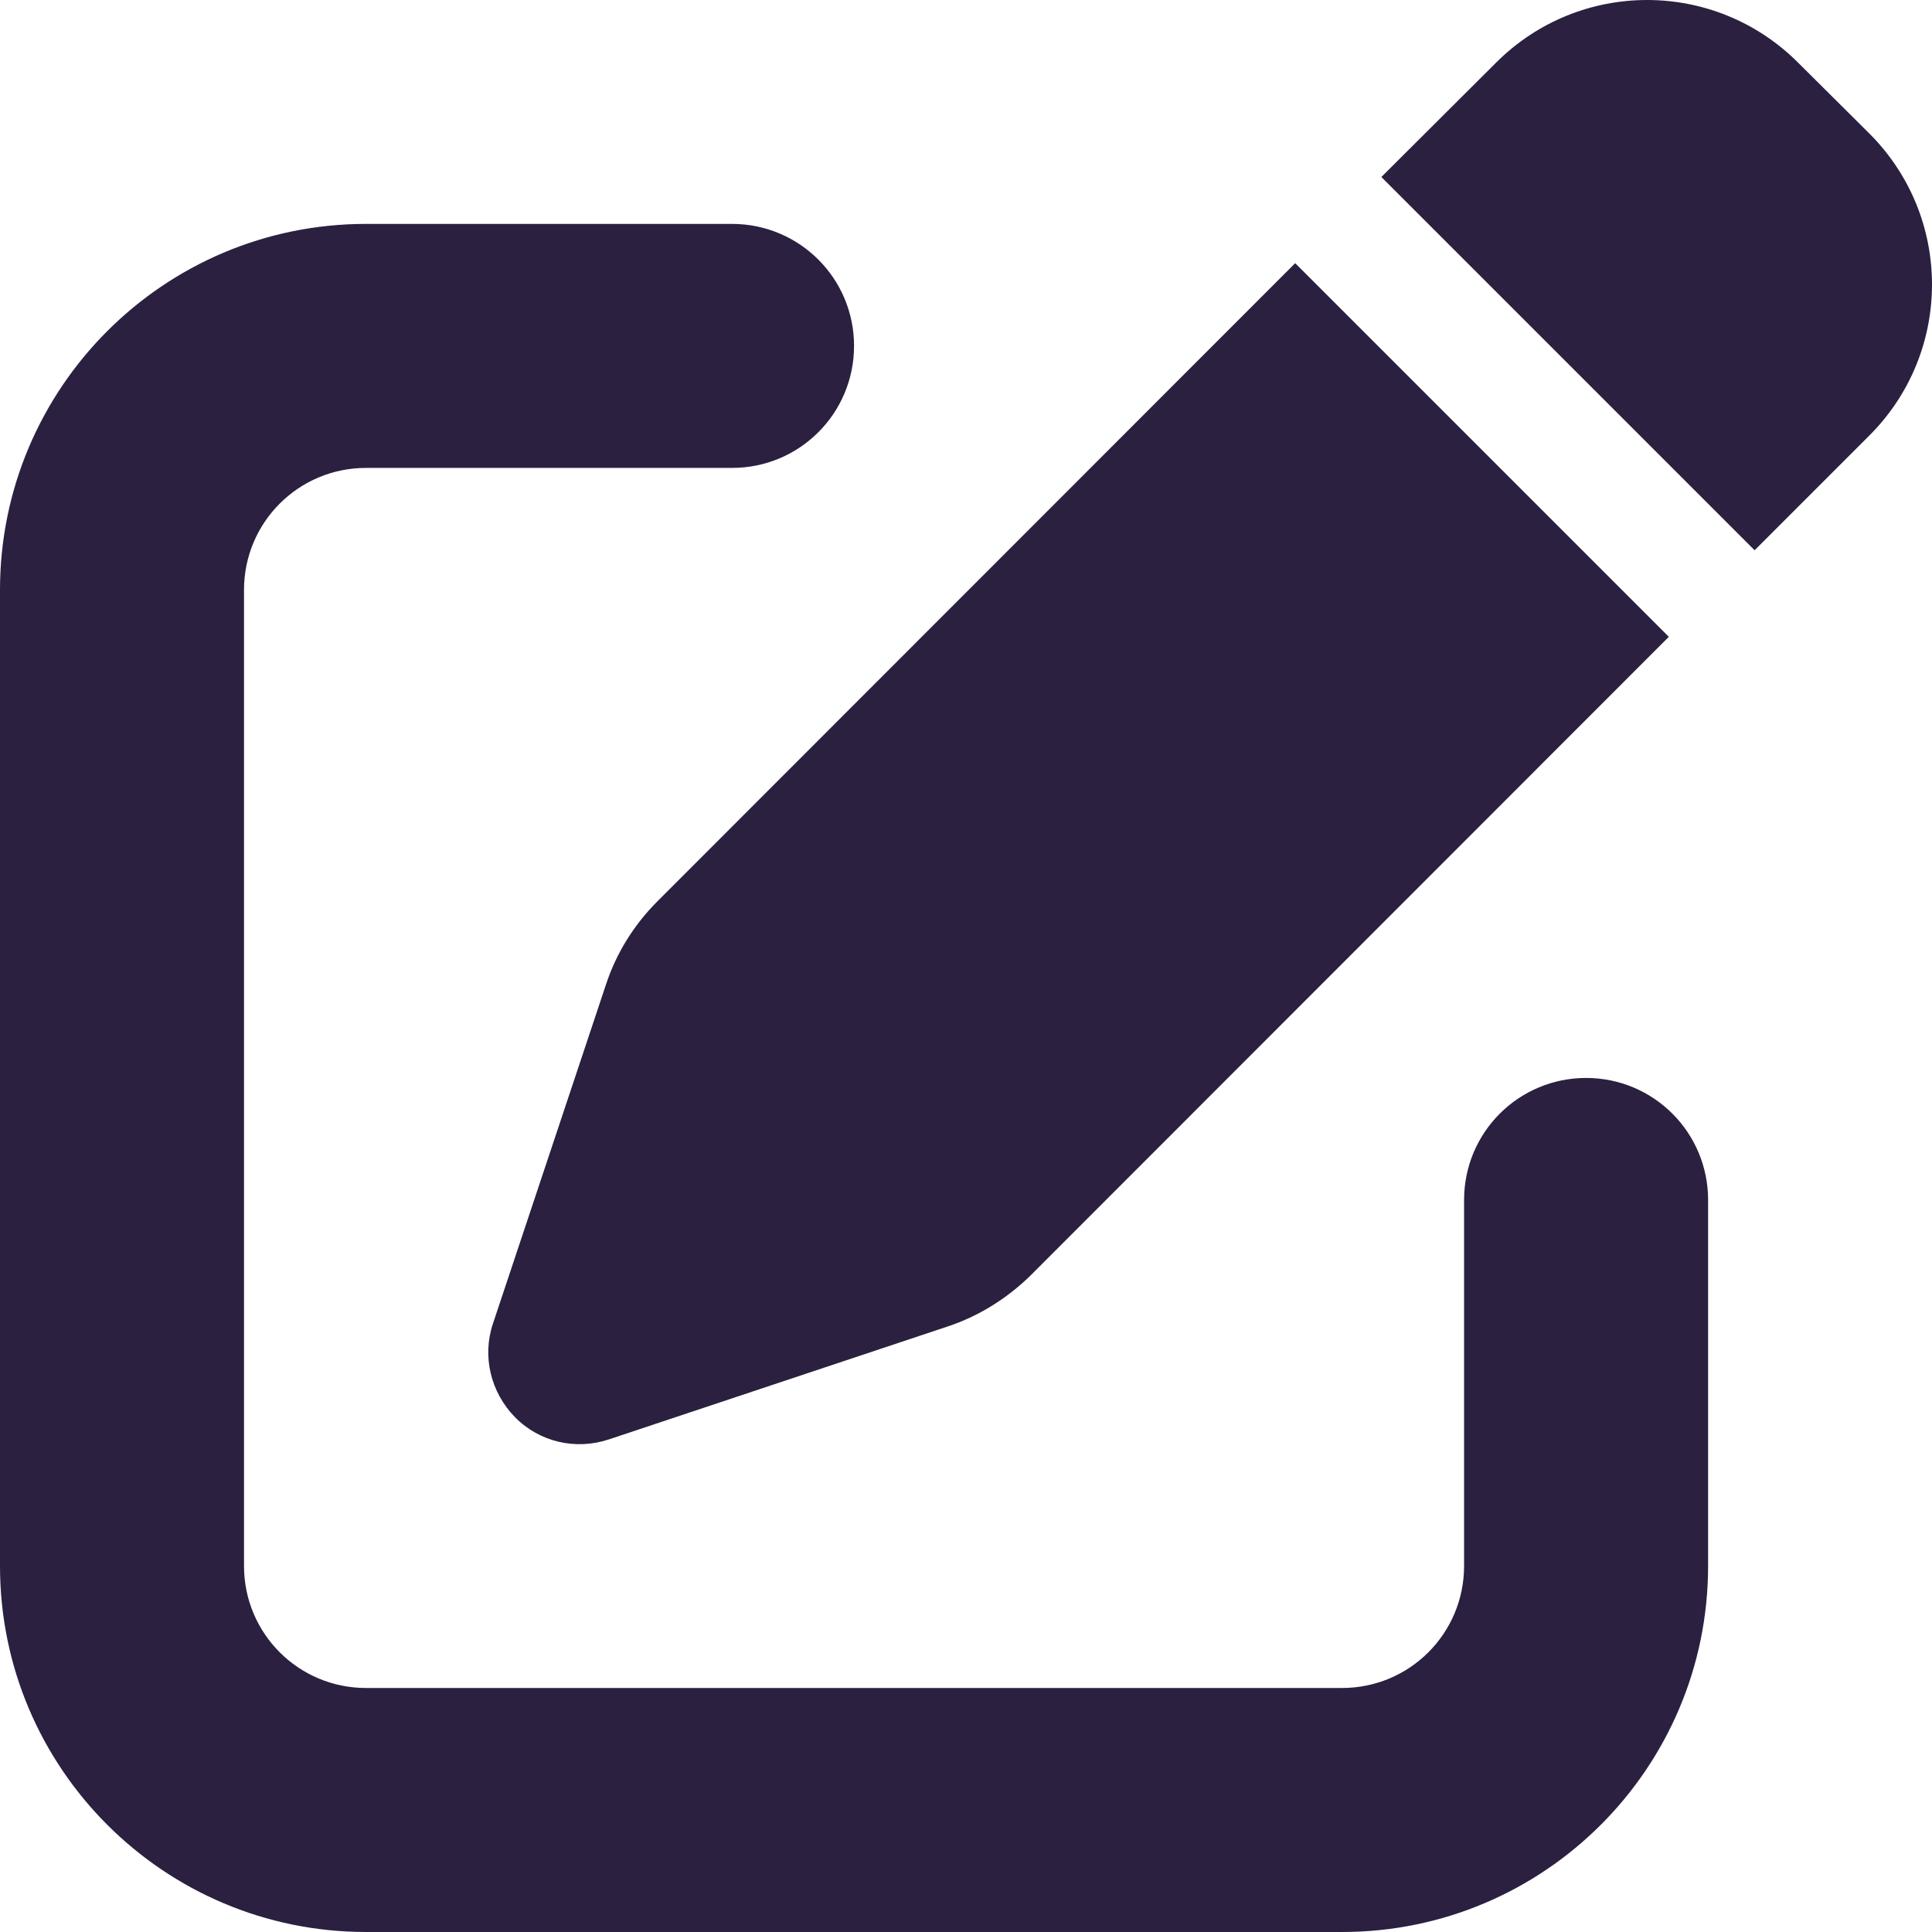 <?xml version="1.0" encoding="UTF-8" standalone="no"?>
<svg
   viewBox="0 0 506.725 506.725"
   version="1.1"
   id="svg4"
   sodipodi:docname="text.svg"
   width="506.725"
   height="506.725"
   inkscape:version="1.2.2 (b0a8486541, 2022-12-01)"
   xmlns:inkscape="http://www.inkscape.org/namespaces/inkscape"
   xmlns:sodipodi="http://sodipodi.sourceforge.net/DTD/sodipodi-0.dtd"
   xmlns="http://www.w3.org/2000/svg"
   xmlns:svg="http://www.w3.org/2000/svg">
  <defs
     id="defs8" />
  <sodipodi:namedview
     id="namedview6"
     pagecolor="#ffffff"
     bordercolor="#000000"
     borderopacity="0.25"
     inkscape:showpageshadow="2"
     inkscape:pageopacity="0.0"
     inkscape:pagecheckerboard="0"
     inkscape:deskcolor="#d1d1d1"
     showgrid="false"
     inkscape:zoom="1.2291505"
     inkscape:cx="289.22415"
     inkscape:cy="300.61413"
     inkscape:window-width="933"
     inkscape:window-height="1009"
     inkscape:window-x="0"
     inkscape:window-y="0"
     inkscape:window-maximized="1"
     inkscape:current-layer="svg4" />
  <!--! Font Awesome Pro 6.4.0 by @fontawesome - https://fontawesome.com License - https://fontawesome.com/license (Commercial License) Copyright 2023 Fonticons, Inc. -->
  <path
     d="m 471.6,16.425 c -21.9,-21.9 -57.3,-21.9 -79.2,0 l -30.1,30 97.9,97.9 30.1,-30.1 c 21.9,-21.9 21.9,-57.3 0,-79.2 z m -299.2,220 c -6.1,6.1 -10.8,13.6 -13.5,21.9 l -29.6,88.8 c -2.9,8.6 -0.6,18.1 5.8,24.6 6.4,6.5 15.9,8.7 24.6,5.8 l 88.8,-29.6 c 8.2,-2.7 15.7,-7.4 21.9,-13.5 l 167.3,-167.4 -98,-98 z M 96,58.725 c -53,0 -96,43 -96,96 v 256 c 0,53 43,96 96,96 h 256 c 53,0 96,-43 96,-96 v -96 c 0,-17.7 -14.3,-32 -32,-32 -17.7,0 -32,14.3 -32,32 v 96 c 0,17.7 -14.3,32 -32,32 H 96 c -17.7,0 -32,-14.3 -32,-32 v -256 c 0,-17.7 14.3,-32 32,-32 h 96 c 17.7,0 32,-14.3 32,-32 0,-17.7 -14.3,-32 -32,-32 z"
     id="path2"
     style="fill:#2b2040" />
</svg>
